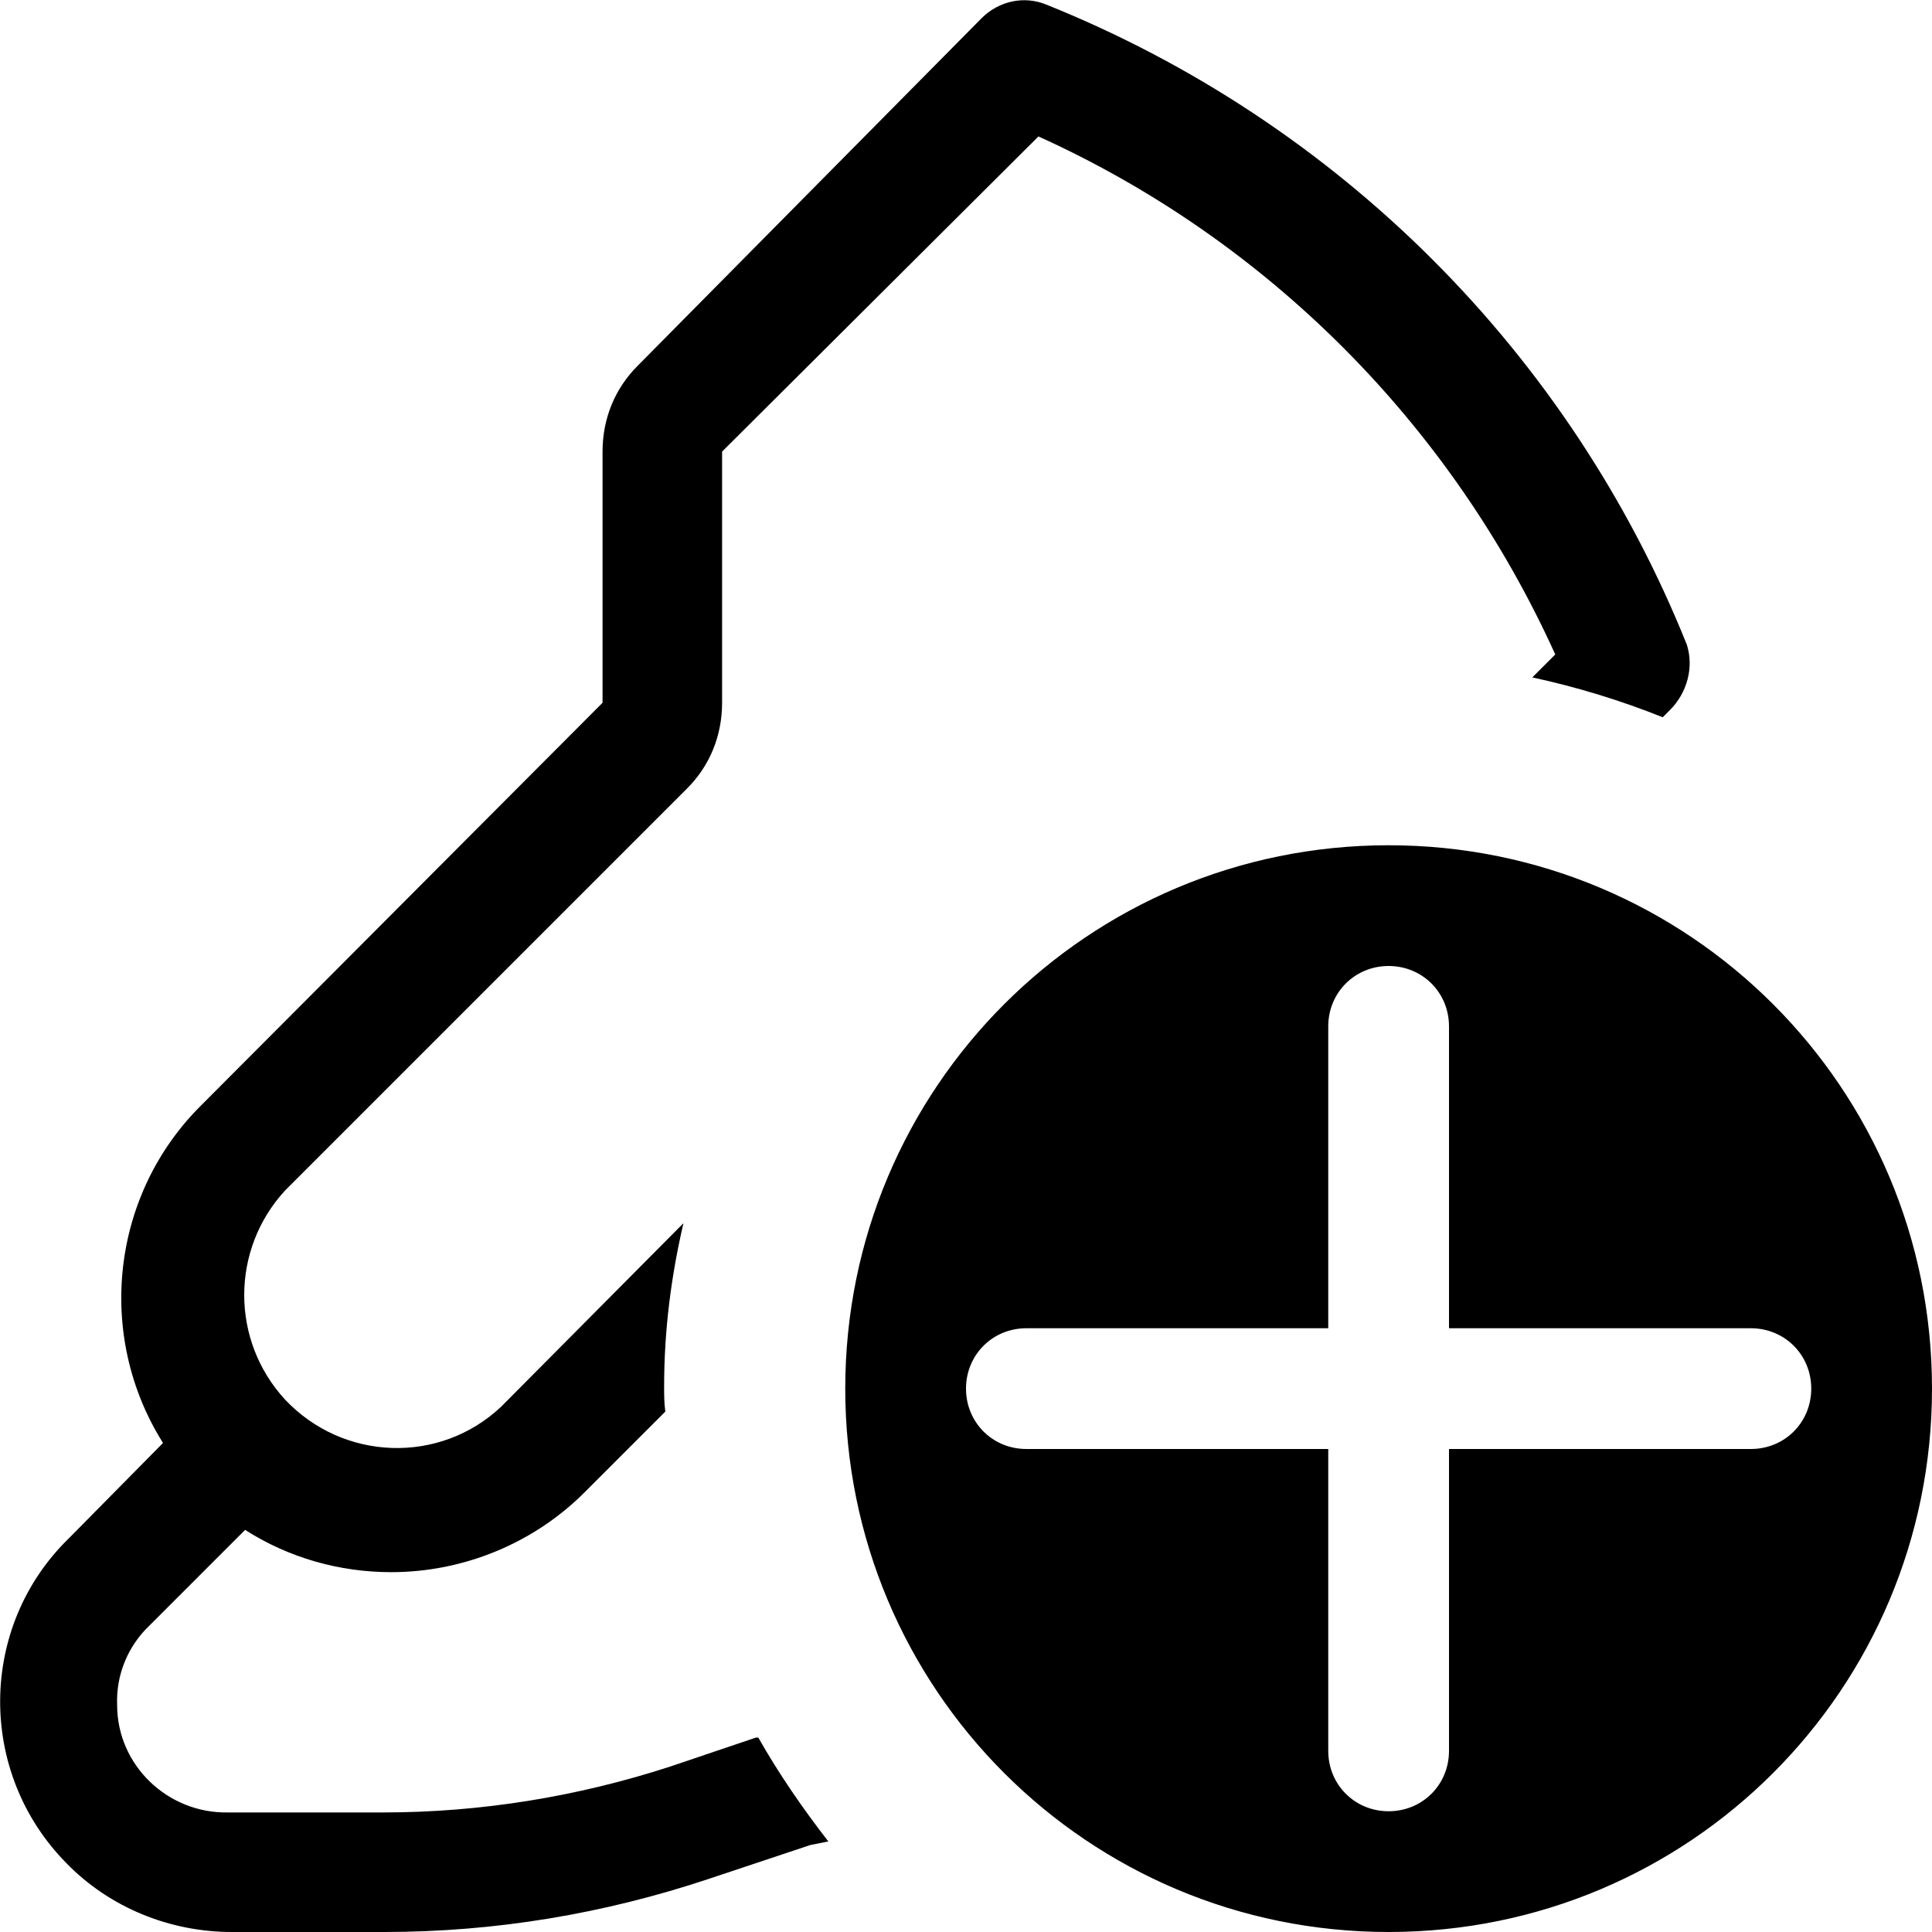<?xml version="1.0" encoding="UTF-8"?><svg id="a" xmlns="http://www.w3.org/2000/svg" width="16" height="16" viewBox="0 0 16 16"><path d="M11.5,7c-2.49,0-4.5,2.01-4.5,4.5s2.01,4.5,4.5,4.5,4.5-2.01,4.5-4.5-2.01-4.5-4.5-4.5Zm3,5h-2.5v2.5c0,.28-.22,.5-.5,.5s-.5-.22-.5-.5v-2.5h-2.5c-.28,0-.5-.22-.5-.5s.22-.5,.5-.5h2.5v-2.5c0-.28,.22-.5,.5-.5s.5,.22,.5,.5v2.5h2.5c.28,0,.5,.22,.5,.5s-.22,.5-.5,.5Zm-8.22,2.39c.17,.3,.37,.59,.58,.86-.05,.01-.1,.02-.15,.03l-.84,.28c-.87,.29-1.77,.44-2.69,.44H1.92c-.51,0-1.01-.2-1.37-.57-.74-.75-.73-1.96,.02-2.69l.78-.79c-.56-.89-.43-2.06,.32-2.8l3.32-3.33V3.74c0-.27,.1-.52,.29-.71L8.13,.15c.14-.14,.35-.19,.54-.11,2.41,.97,4.33,2.88,5.3,5.3,.06,.19,0,.4-.14,.54l-.06,.06c-.35-.14-.71-.25-1.08-.33l.19-.19c-.86-1.9-2.38-3.43-4.28-4.29l-2.62,2.61v2.08c0,.27-.1,.52-.29,.71l-3.33,3.33c-.45,.49-.45,1.24,0,1.73,.48,.51,1.28,.54,1.79,.06l1.51-1.52c-.1,.43-.16,.88-.16,1.35,0,.07,0,.14,.01,.21l-.67,.67c-.42,.42-1,.66-1.6,.66-.43,0-.85-.12-1.21-.35l-.79,.79c-.18,.17-.28,.41-.27,.66,0,.5,.42,.9,.92,.89h1.28c.81,0,1.61-.13,2.38-.38l.71-.24Z"/></svg>
